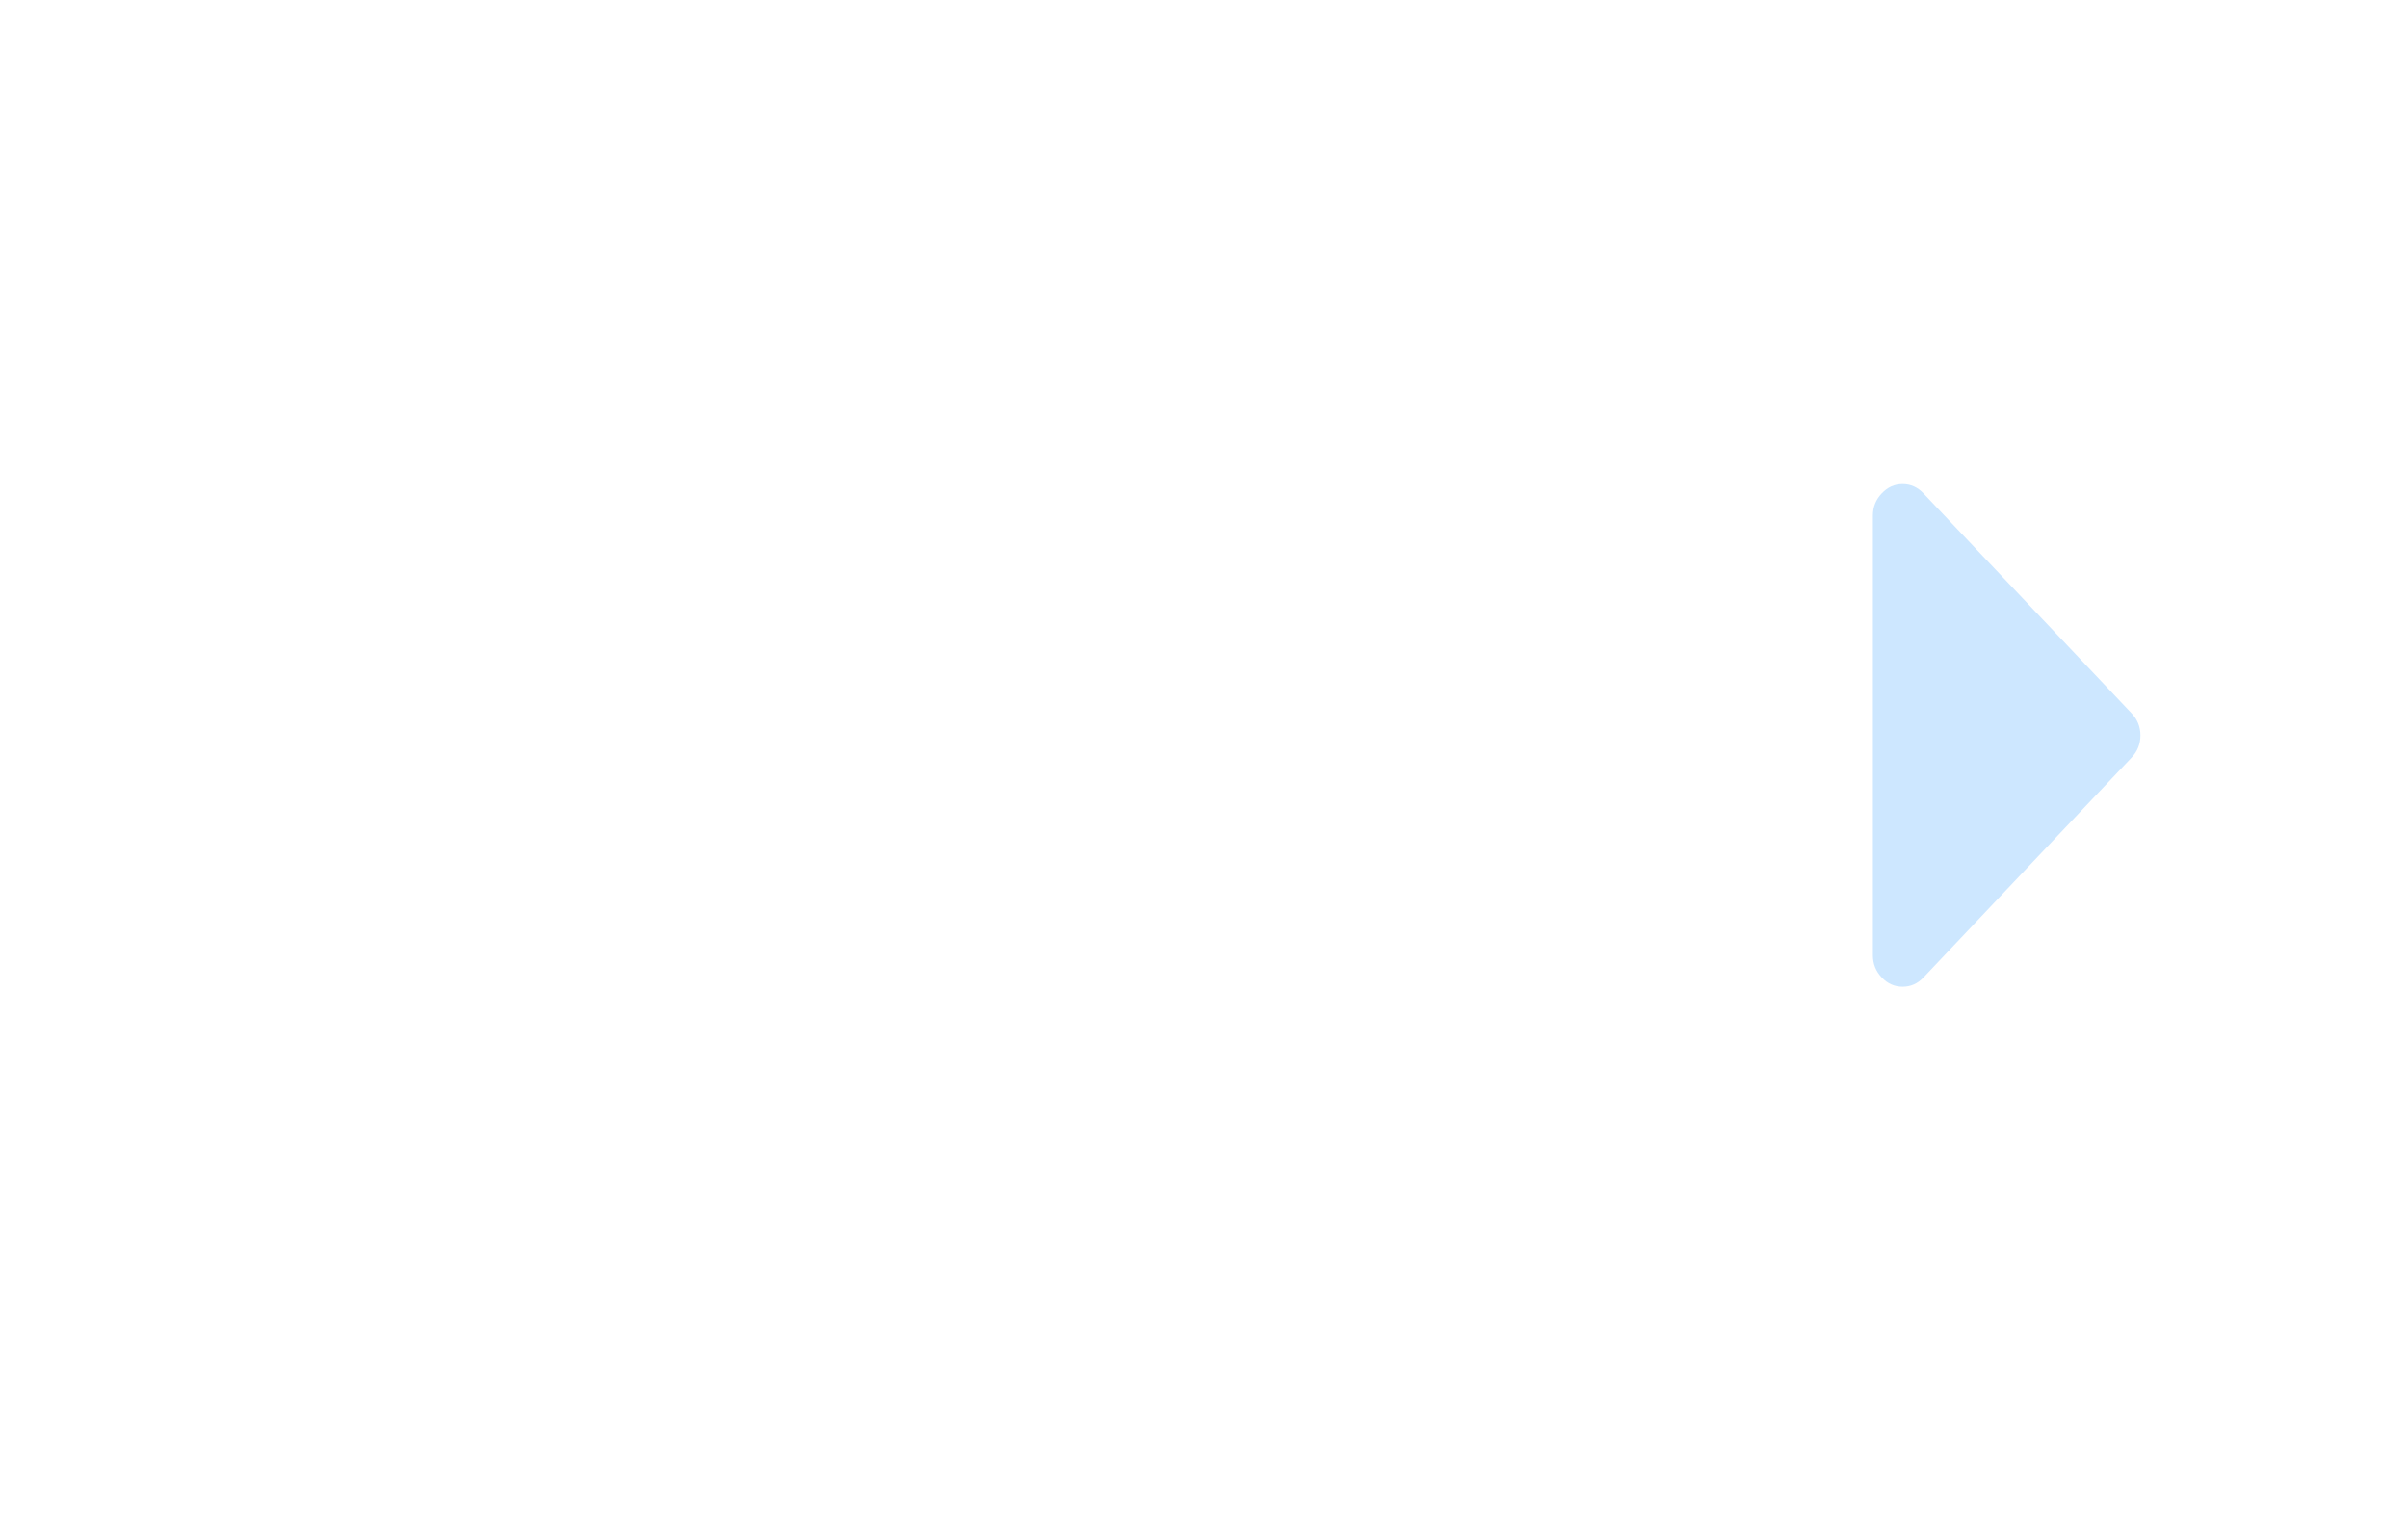 <svg width="36" height="23" viewBox="0 0 36 23" fill="none" xmlns="http://www.w3.org/2000/svg">
<g filter="url(#filter0_d_147_2467)">
<path d="M5.833 9.111C6.088 9.111 6.266 9.003 6.368 8.788C6.47 8.573 6.47 8.357 6.368 8.142C6.266 7.927 6.088 7.819 5.833 7.819C5.579 7.819 5.4 7.927 5.299 8.142C5.197 8.357 5.197 8.573 5.299 8.788C5.4 9.003 5.579 9.111 5.833 9.111ZM19.898 8.526C19.835 8.438 19.712 8.27 19.531 8.021C19.349 7.772 19.217 7.59 19.134 7.476C19.052 7.362 18.931 7.197 18.772 6.981C18.613 6.766 18.477 6.588 18.366 6.447C18.255 6.305 18.126 6.147 17.979 5.972C17.833 5.797 17.689 5.633 17.549 5.478L16.356 6.891C15.828 7.523 15.164 7.833 14.365 7.819C13.566 7.806 12.912 7.476 12.403 6.83C12.04 6.366 11.86 5.834 11.863 5.236C11.867 4.637 12.053 4.109 12.422 3.651L14.112 1.572C13.972 1.498 13.81 1.443 13.625 1.406C13.44 1.369 13.289 1.348 13.171 1.345C13.054 1.342 12.874 1.343 12.632 1.35C12.39 1.357 12.234 1.36 12.164 1.36C11.578 1.36 11.075 1.582 10.655 2.026L9.147 3.621H7.667V9.111C7.699 9.111 7.765 9.109 7.867 9.106C7.969 9.103 8.039 9.103 8.077 9.106C8.115 9.109 8.178 9.116 8.263 9.126C8.349 9.136 8.415 9.151 8.459 9.171C8.504 9.192 8.559 9.22 8.626 9.257C8.693 9.294 8.752 9.34 8.803 9.394L11.639 12.34C12.371 13.087 13.094 13.461 13.806 13.461C14.303 13.461 14.701 13.303 15 12.986C15.363 13.121 15.721 13.094 16.074 12.906C16.427 12.717 16.658 12.431 16.767 12.048C17.238 12.088 17.642 11.94 17.979 11.604C18.107 11.483 18.221 11.329 18.323 11.145C18.425 10.96 18.469 10.79 18.457 10.635C18.52 10.702 18.657 10.736 18.867 10.736C19.141 10.736 19.386 10.665 19.602 10.524C19.819 10.383 19.976 10.204 20.075 9.989C20.174 9.774 20.212 9.533 20.19 9.267C20.167 9.002 20.07 8.754 19.898 8.526ZM21.417 9.111H22.333V3.944H21.445L19.946 2.127C19.526 1.616 18.988 1.36 18.332 1.36H16.738C16.171 1.36 15.707 1.586 15.344 2.036L13.348 4.489C13.17 4.711 13.081 4.963 13.081 5.246C13.081 5.528 13.167 5.781 13.338 6.003C13.612 6.346 13.962 6.521 14.389 6.527C14.815 6.534 15.169 6.369 15.449 6.033L17.292 3.833C17.451 3.678 17.621 3.606 17.802 3.616C17.984 3.626 18.134 3.717 18.251 3.888C18.369 4.06 18.396 4.25 18.332 4.458C18.434 4.586 18.613 4.798 18.867 5.094C19.122 5.39 19.313 5.619 19.44 5.781C19.625 6.023 19.887 6.378 20.228 6.845C20.568 7.313 20.774 7.597 20.844 7.698C21.175 8.142 21.366 8.613 21.417 9.111ZM24.167 9.111C24.421 9.111 24.599 9.003 24.701 8.788C24.803 8.573 24.803 8.357 24.701 8.142C24.599 7.927 24.421 7.819 24.167 7.819C23.912 7.819 23.734 7.927 23.632 8.142C23.53 8.357 23.53 8.573 23.632 8.788C23.734 9.003 23.912 9.111 24.167 9.111ZM26 3.298V9.757C26 9.932 25.939 10.083 25.819 10.211C25.698 10.339 25.554 10.403 25.389 10.403H21.245C21.073 10.84 20.812 11.198 20.462 11.478C20.112 11.757 19.714 11.93 19.268 11.997C19.058 12.32 18.802 12.594 18.5 12.82C18.197 13.045 17.871 13.198 17.521 13.279C17.253 13.636 16.921 13.91 16.523 14.101C16.125 14.293 15.716 14.376 15.296 14.349C14.914 14.578 14.513 14.71 14.093 14.747C13.673 14.784 13.267 14.737 12.875 14.606C12.484 14.475 12.111 14.295 11.758 14.066C11.405 13.837 11.075 13.565 10.77 13.249L8.03 10.403H4.611C4.446 10.403 4.302 10.339 4.181 10.211C4.06 10.083 4 9.932 4 9.757V2.975C4 2.8 4.06 2.649 4.181 2.521C4.302 2.393 4.446 2.329 4.611 2.329H8.631C8.72 2.235 8.87 2.073 9.08 1.845C9.29 1.616 9.441 1.454 9.533 1.36C9.626 1.266 9.766 1.131 9.954 0.956C10.141 0.782 10.302 0.655 10.436 0.578C10.569 0.501 10.732 0.415 10.923 0.321C11.114 0.226 11.311 0.161 11.515 0.124C11.719 0.087 11.935 0.068 12.164 0.068H13.281C13.912 0.068 14.488 0.257 15.009 0.634C15.531 0.257 16.108 0.068 16.738 0.068H18.332C18.555 0.068 18.768 0.089 18.972 0.129C19.176 0.169 19.356 0.218 19.512 0.275C19.668 0.332 19.832 0.422 20.003 0.543C20.175 0.664 20.317 0.768 20.428 0.856C20.54 0.943 20.677 1.076 20.839 1.254C21.001 1.432 21.125 1.574 21.211 1.678C21.297 1.782 21.428 1.944 21.603 2.162C21.778 2.381 21.91 2.544 21.999 2.652H25.389C25.554 2.652 25.698 2.716 25.819 2.844C25.939 2.972 26 3.123 26 3.298Z" fill="white"/>
<path d="M28 3.708V10.284C28 10.412 28.044 10.522 28.132 10.615C28.22 10.708 28.324 10.754 28.444 10.754C28.565 10.754 28.669 10.708 28.757 10.615L31.868 7.327C31.956 7.234 32 7.123 32 6.996C32 6.869 31.956 6.759 31.868 6.666L28.757 3.378C28.669 3.285 28.565 3.238 28.444 3.238C28.324 3.238 28.22 3.285 28.132 3.378C28.044 3.471 28 3.581 28 3.708Z" fill="#CDE7FF"/>
</g>
<defs>
<filter id="filter0_d_147_2467" x="0" y="0.068" width="36" height="22.691" filterUnits="userSpaceOnUse" color-interpolation-filters="sRGB">
<feFlood flood-opacity="0" result="BackgroundImageFix"/>
<feColorMatrix in="SourceAlpha" type="matrix" values="0 0 0 0 0 0 0 0 0 0 0 0 0 0 0 0 0 0 127 0" result="hardAlpha"/>
<feOffset dy="4"/>
<feGaussianBlur stdDeviation="2"/>
<feComposite in2="hardAlpha" operator="out"/>
<feColorMatrix type="matrix" values="0 0 0 0 0 0 0 0 0 0 0 0 0 0 0 0 0 0 0.25 0"/>
<feBlend mode="normal" in2="BackgroundImageFix" result="effect1_dropShadow_147_2467"/>
<feBlend mode="normal" in="SourceGraphic" in2="effect1_dropShadow_147_2467" result="shape"/>
</filter>
</defs>
</svg>
